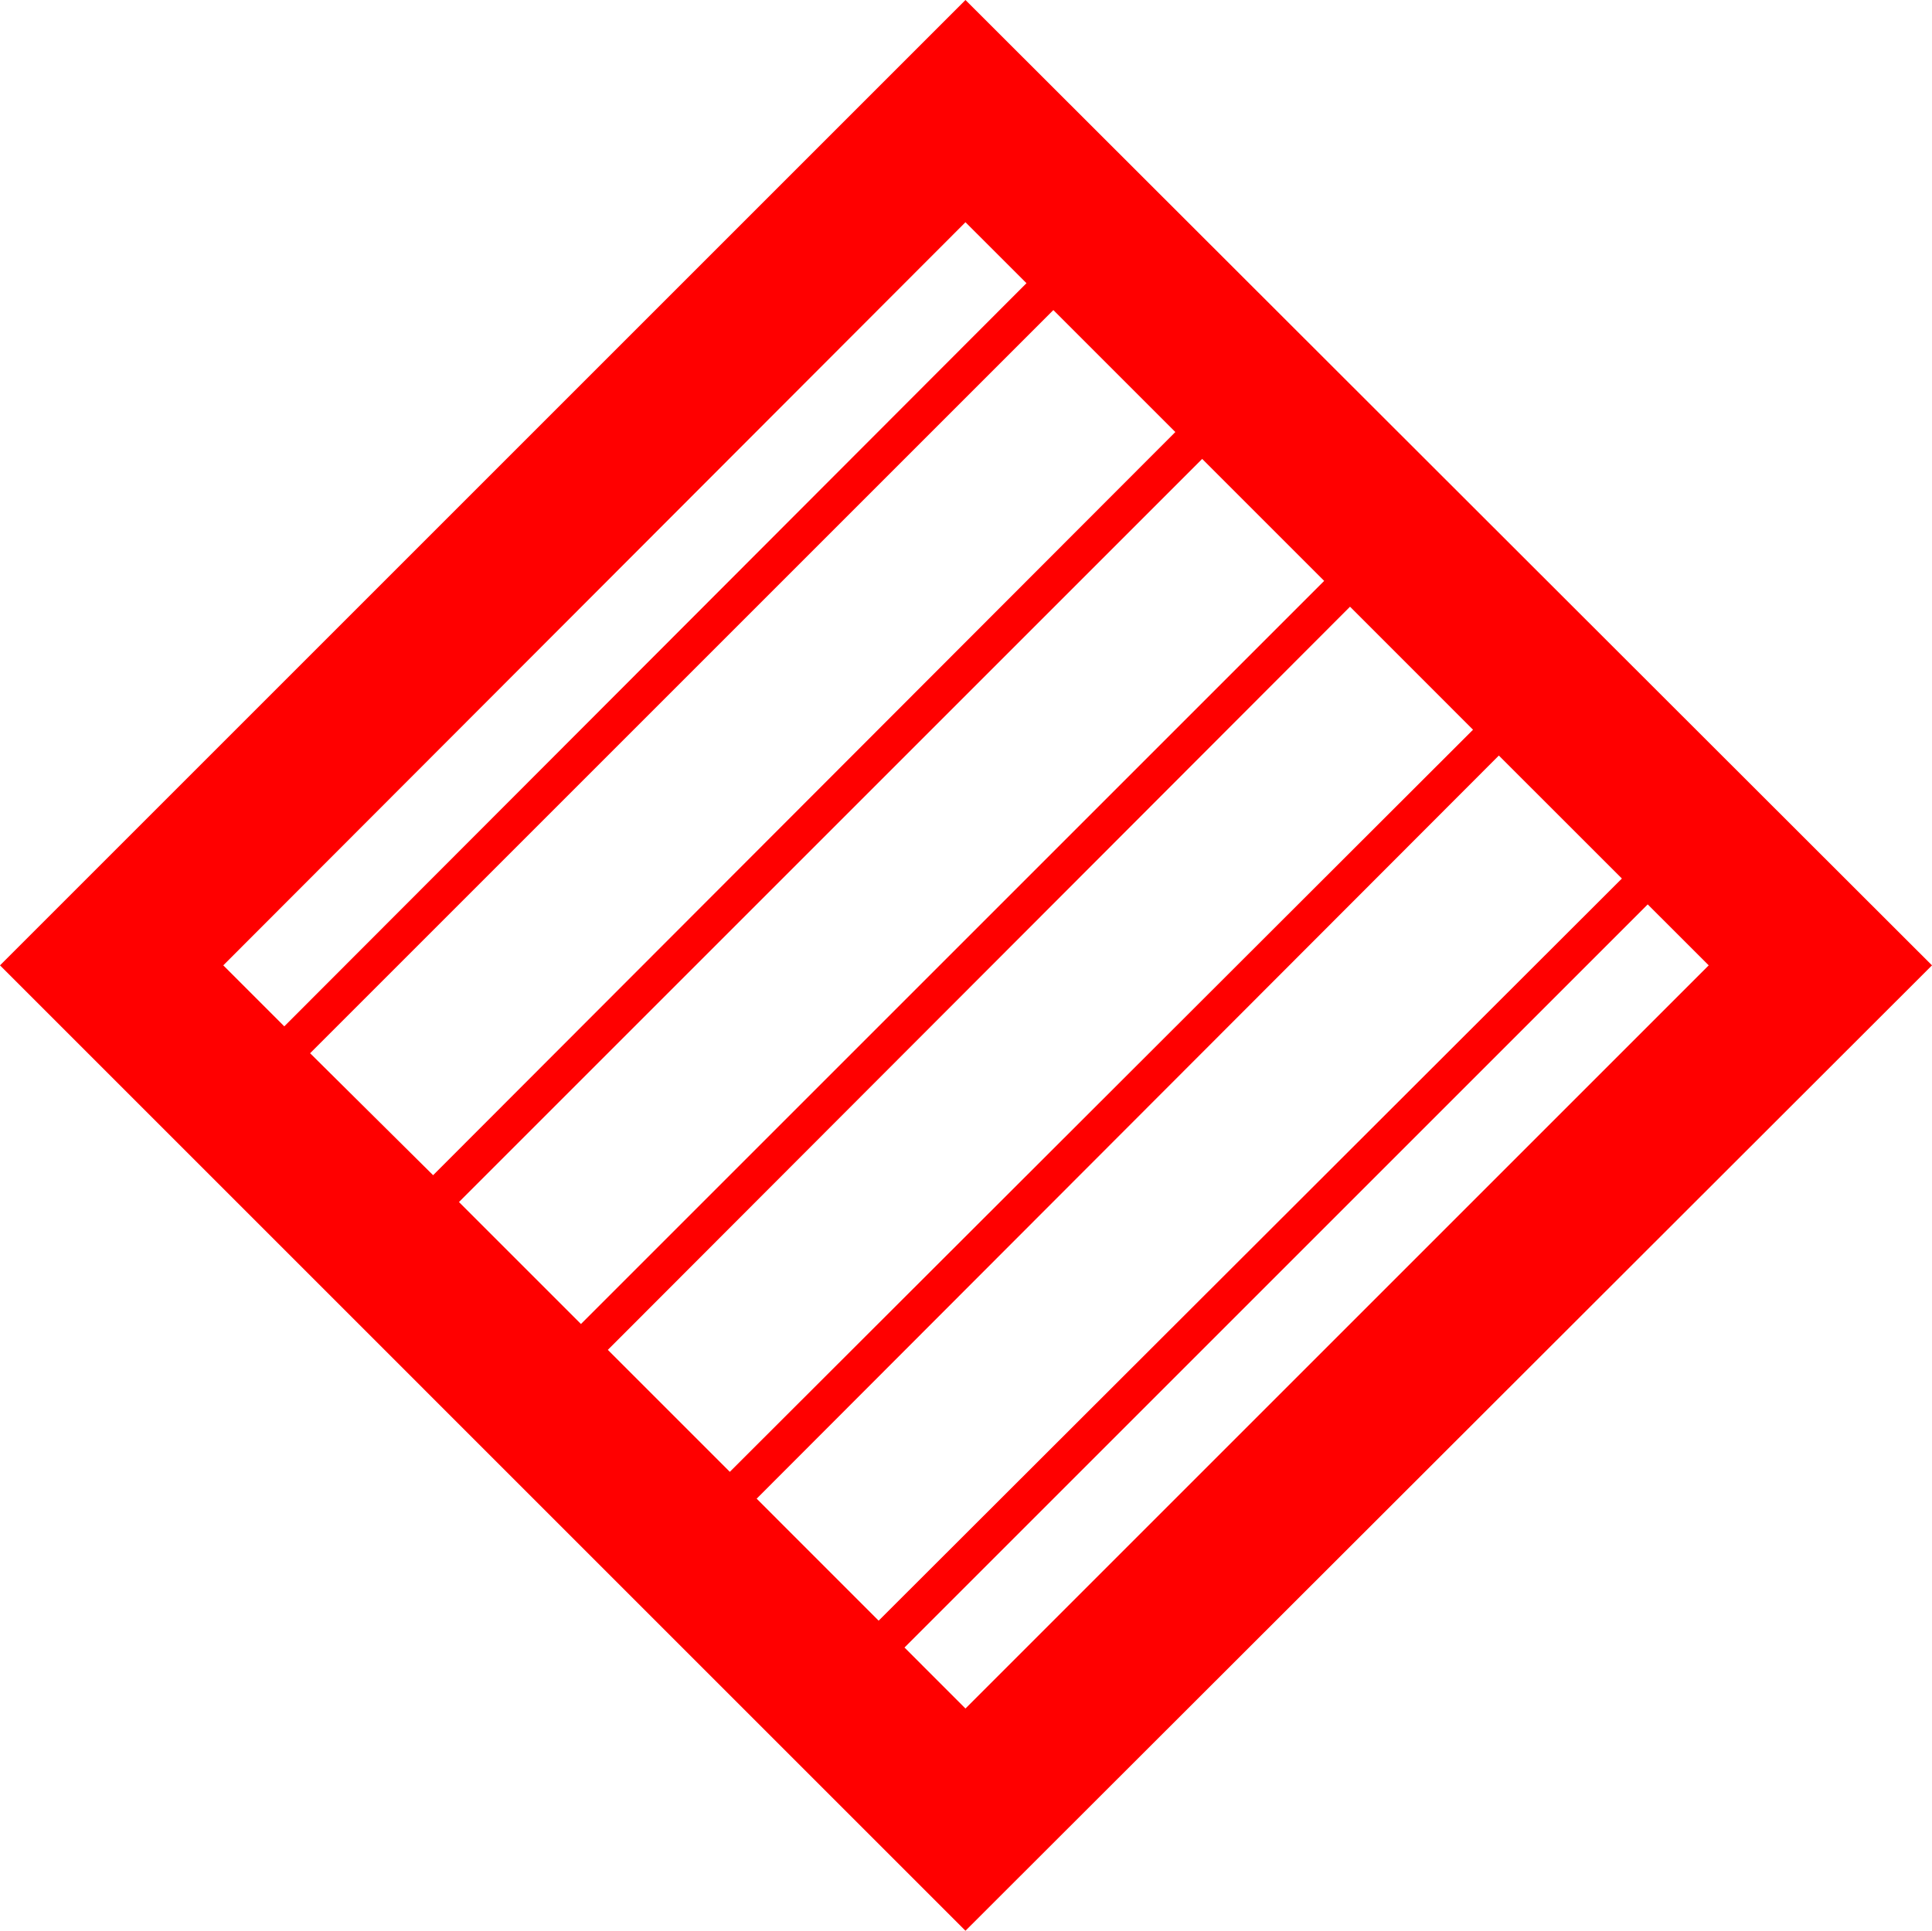 <?xml version="1.0" encoding="utf-8"?>
<!DOCTYPE svg PUBLIC "-//W3C//DTD SVG 1.1//EN" "http://www.w3.org/Graphics/SVG/1.1/DTD/svg11.dtd">
<svg width="54.756" height="54.727" xmlns="http://www.w3.org/2000/svg" xmlns:xlink="http://www.w3.org/1999/xlink" xmlns:xml="http://www.w3.org/XML/1998/namespace" version="1.1">
  <g>
    <g>
      <path style="fill:#FF0000;fill-opacity:1" d="M46.699,25.635L25.635,46.699 27.363,48.428 48.428,27.363 46.699,25.635z M42.48,21.416L21.445,42.48 24.902,45.938 45.967,24.902 42.48,21.416z M38.262,17.197L17.227,38.262 20.684,41.719 41.748,20.684 38.262,17.197z M34.072,13.008L13.008,34.072 16.465,37.529 37.529,16.465 34.072,13.008z M29.854,8.789L8.789,29.854 12.275,33.311 33.311,12.246 29.854,8.789z M27.363,6.299L6.328,27.363 8.057,29.092 29.092,8.027 27.363,6.299z M27.363,0L54.756,27.363 27.363,54.727 0,27.363 27.363,0z" />
    </g>
  </g>
</svg>